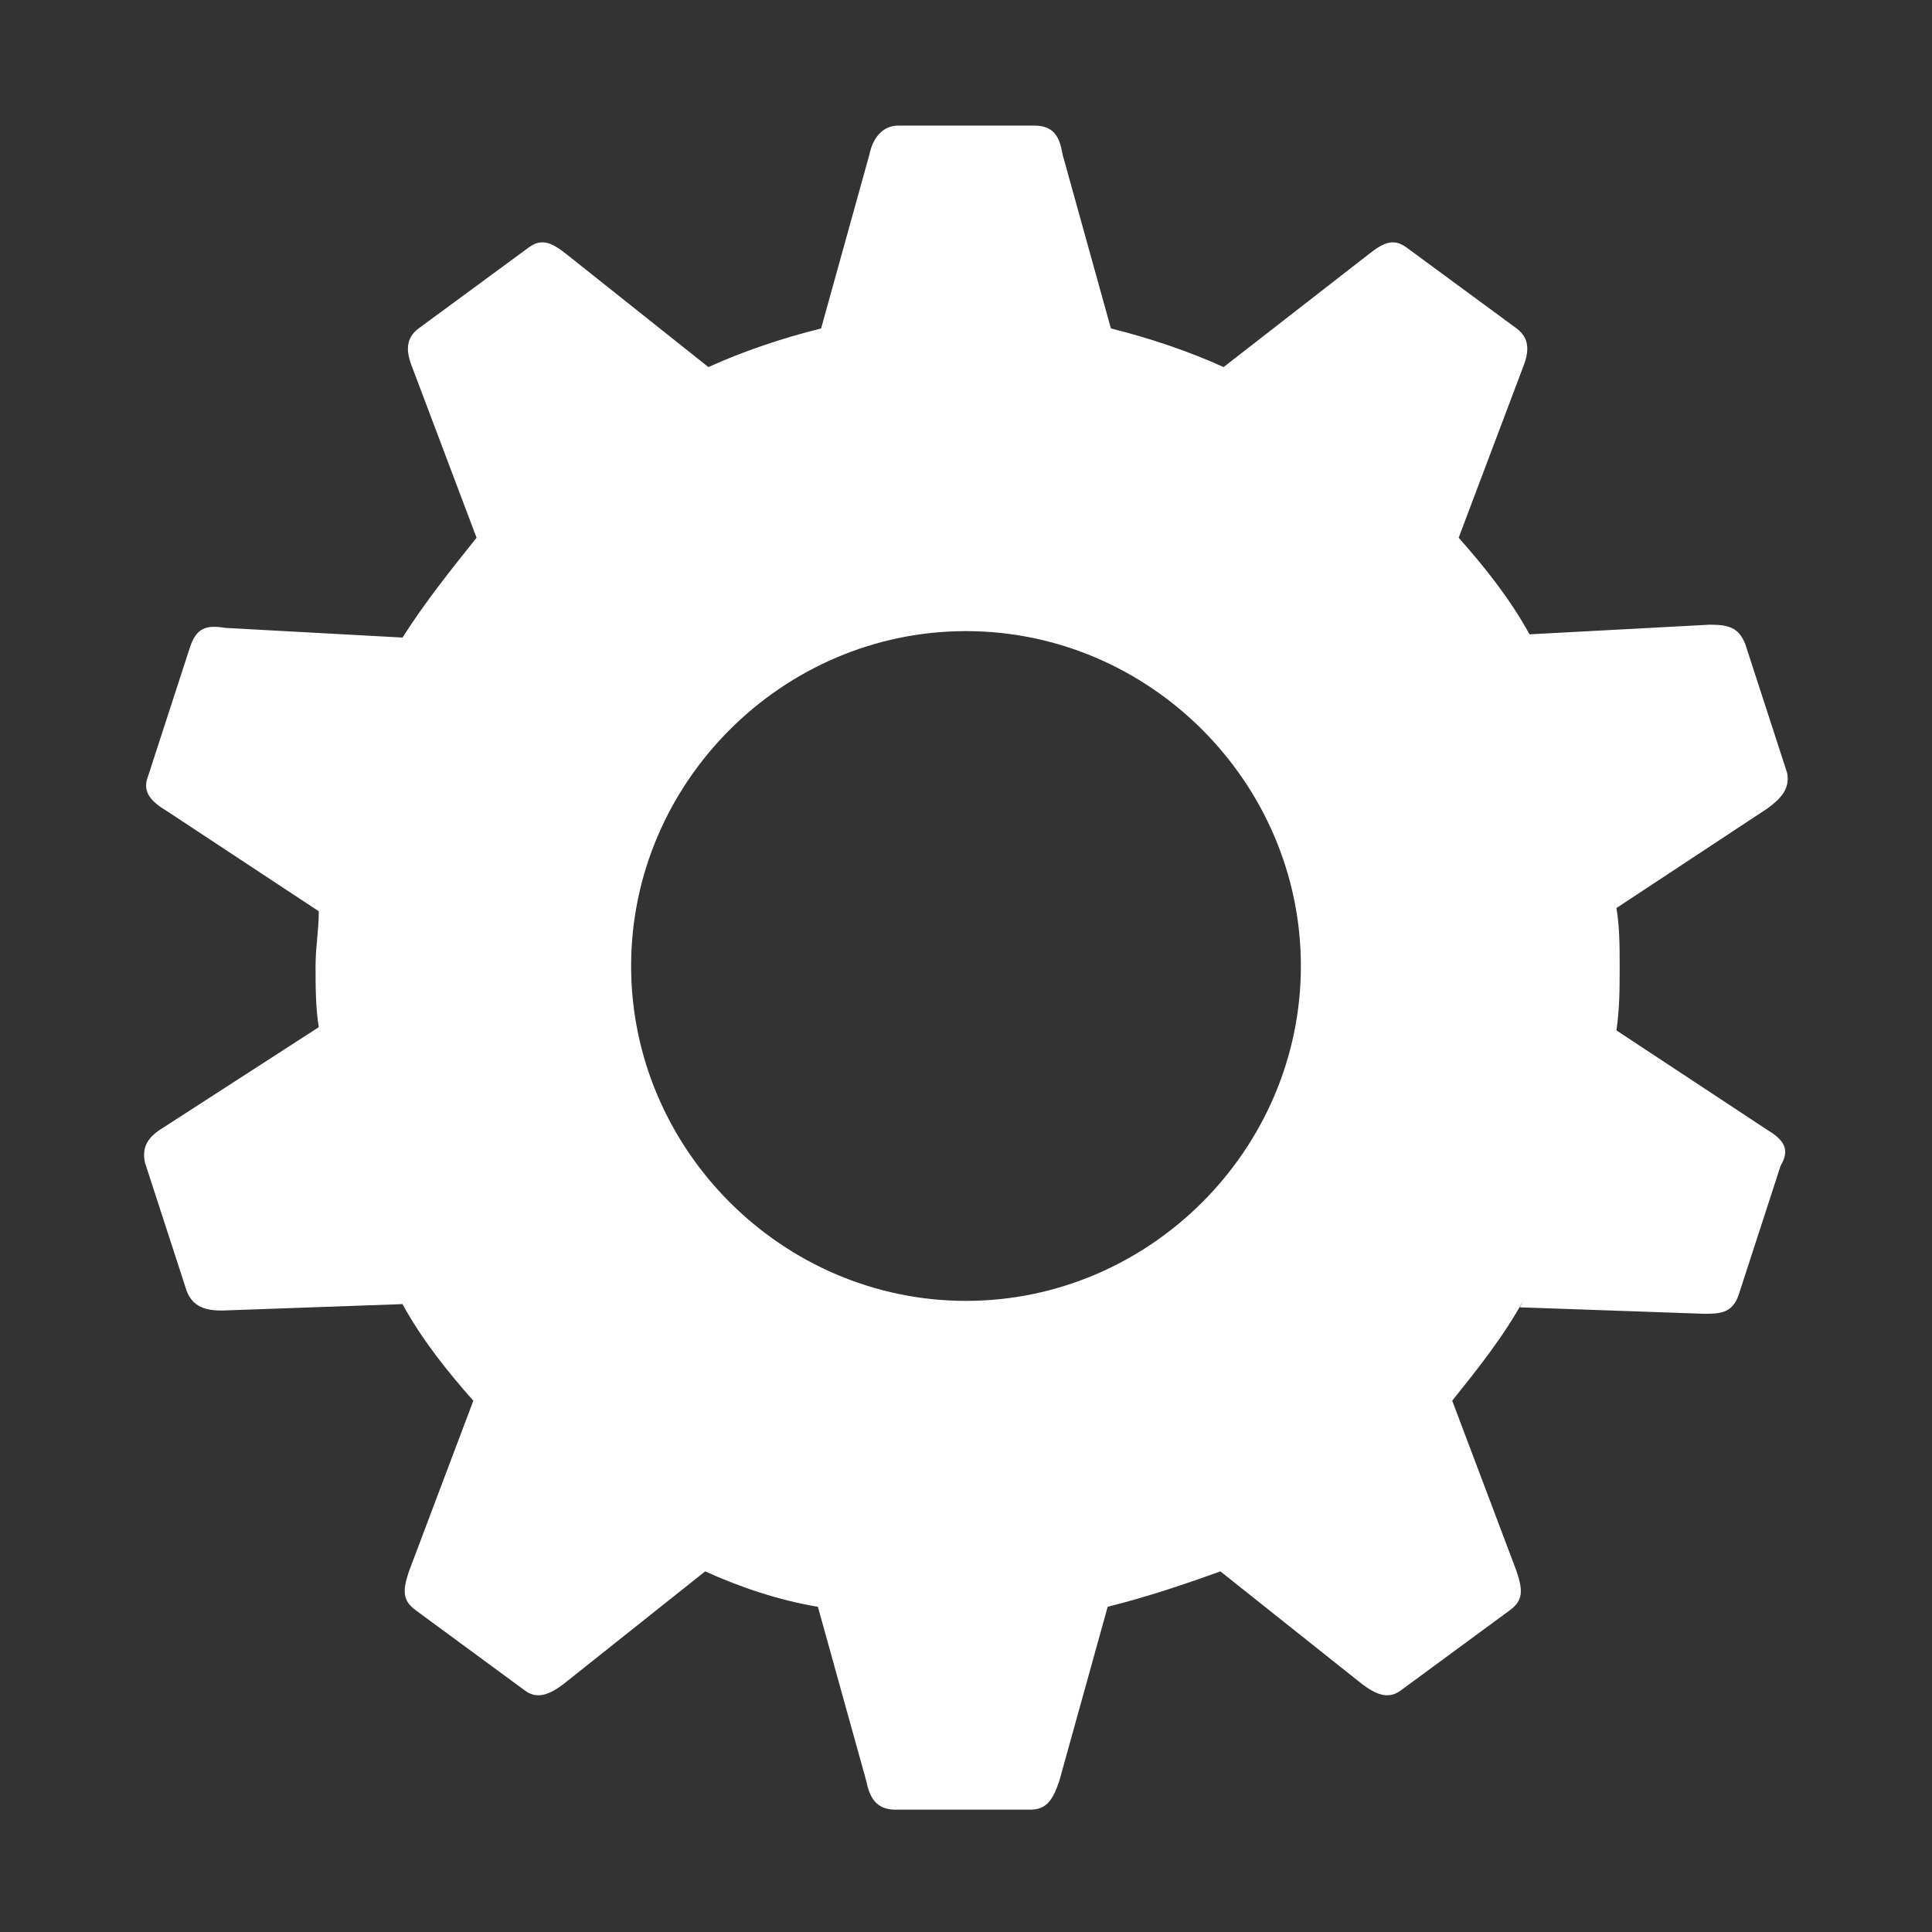 <?xml version="1.0" encoding="utf-8"?>
<!-- Generator: Adobe Illustrator 21.0.2, SVG Export Plug-In . SVG Version: 6.00 Build 0)  -->
<svg version="1.1" id="Layer_1" xmlns="http://www.w3.org/2000/svg" xmlns:xlink="http://www.w3.org/1999/xlink" x="0px" y="0px"
	 viewBox="0 0 60 60" style="enable-background:new 0 0 60 60;" xml:space="preserve">
<rect x="0" y="0" width="60" height="60" fill="#333333" stroke="none"/>
<style type="text/css">
	.st0{fill:#fff;}
</style>
<path class="st0" d="M54.9,35.1L50.2,32c0.1-0.7,0.1-1.3,0.1-2c0-0.6,0-1.2-0.1-1.8l4.7-3.1c0.4-0.3,0.7-0.6,0.6-1.1l-1.3-4
	c-0.2-0.5-0.5-0.6-1.1-0.6l-5.6,0.3c-0.6-1.1-1.4-2.1-2.2-3l2-5.3c0.2-0.5,0.2-0.9-0.2-1.2l-3.4-2.5c-0.4-0.3-0.7-0.2-1.2,0.2
	L38,11.4c-1.1-0.5-2.3-0.9-3.5-1.2L33,4.8c-0.1-0.6-0.3-0.9-0.9-0.9h-4.2c-0.5,0-0.8,0.4-0.9,0.9l-1.5,5.4c-1.2,0.3-2.4,0.7-3.5,1.2
	l-4.4-3.5c-0.5-0.4-0.8-0.5-1.2-0.2L13,10.2c-0.4,0.3-0.4,0.7-0.2,1.2l2,5.3c-0.8,1-1.6,2-2.3,3.1L7,19.5c-0.6-0.1-0.9,0-1.1,0.6
	l-1.3,4c-0.2,0.5,0.1,0.8,0.6,1.1l4.7,3.1c0,0.6-0.1,1.1-0.1,1.7c0,0.6,0,1.3,0.1,1.9L5.1,35c-0.5,0.3-0.7,0.6-0.6,1.1l1.3,4
	c0.2,0.5,0.6,0.6,1.1,0.6l5.6-0.2c0.6,1.1,1.4,2.1,2.2,3l-2,5.3c-0.2,0.6-0.2,0.9,0.2,1.2l3.4,2.5c0.4,0.3,0.8,0.1,1.2-0.2l4.4-3.5
	c1.1,0.5,2.3,0.9,3.5,1.1l1.5,5.4c0.1,0.5,0.3,0.9,0.9,0.9h4.2c0.5,0,0.7-0.3,0.9-0.9l1.5-5.4c1.2-0.3,2.4-0.7,3.5-1.1l4.4,3.5
	c0.4,0.3,0.8,0.5,1.2,0.2l3.4-2.5c0.4-0.3,0.4-0.6,0.2-1.2l-2-5.3c0.8-1,1.6-2,2.2-3.1l-0.1,0.2l5.7,0.2c0.5,0,0.9,0,1.1-0.6l1.3-4
	C55.6,35.7,55.4,35.4,54.9,35.1z M30,40.4c-5.7,0-10.4-4.7-10.4-10.4S24.3,19.6,30,19.6c5.7,0,10.4,4.7,10.4,10.4S35.7,40.4,30,40.4
	z"/>
</svg>
